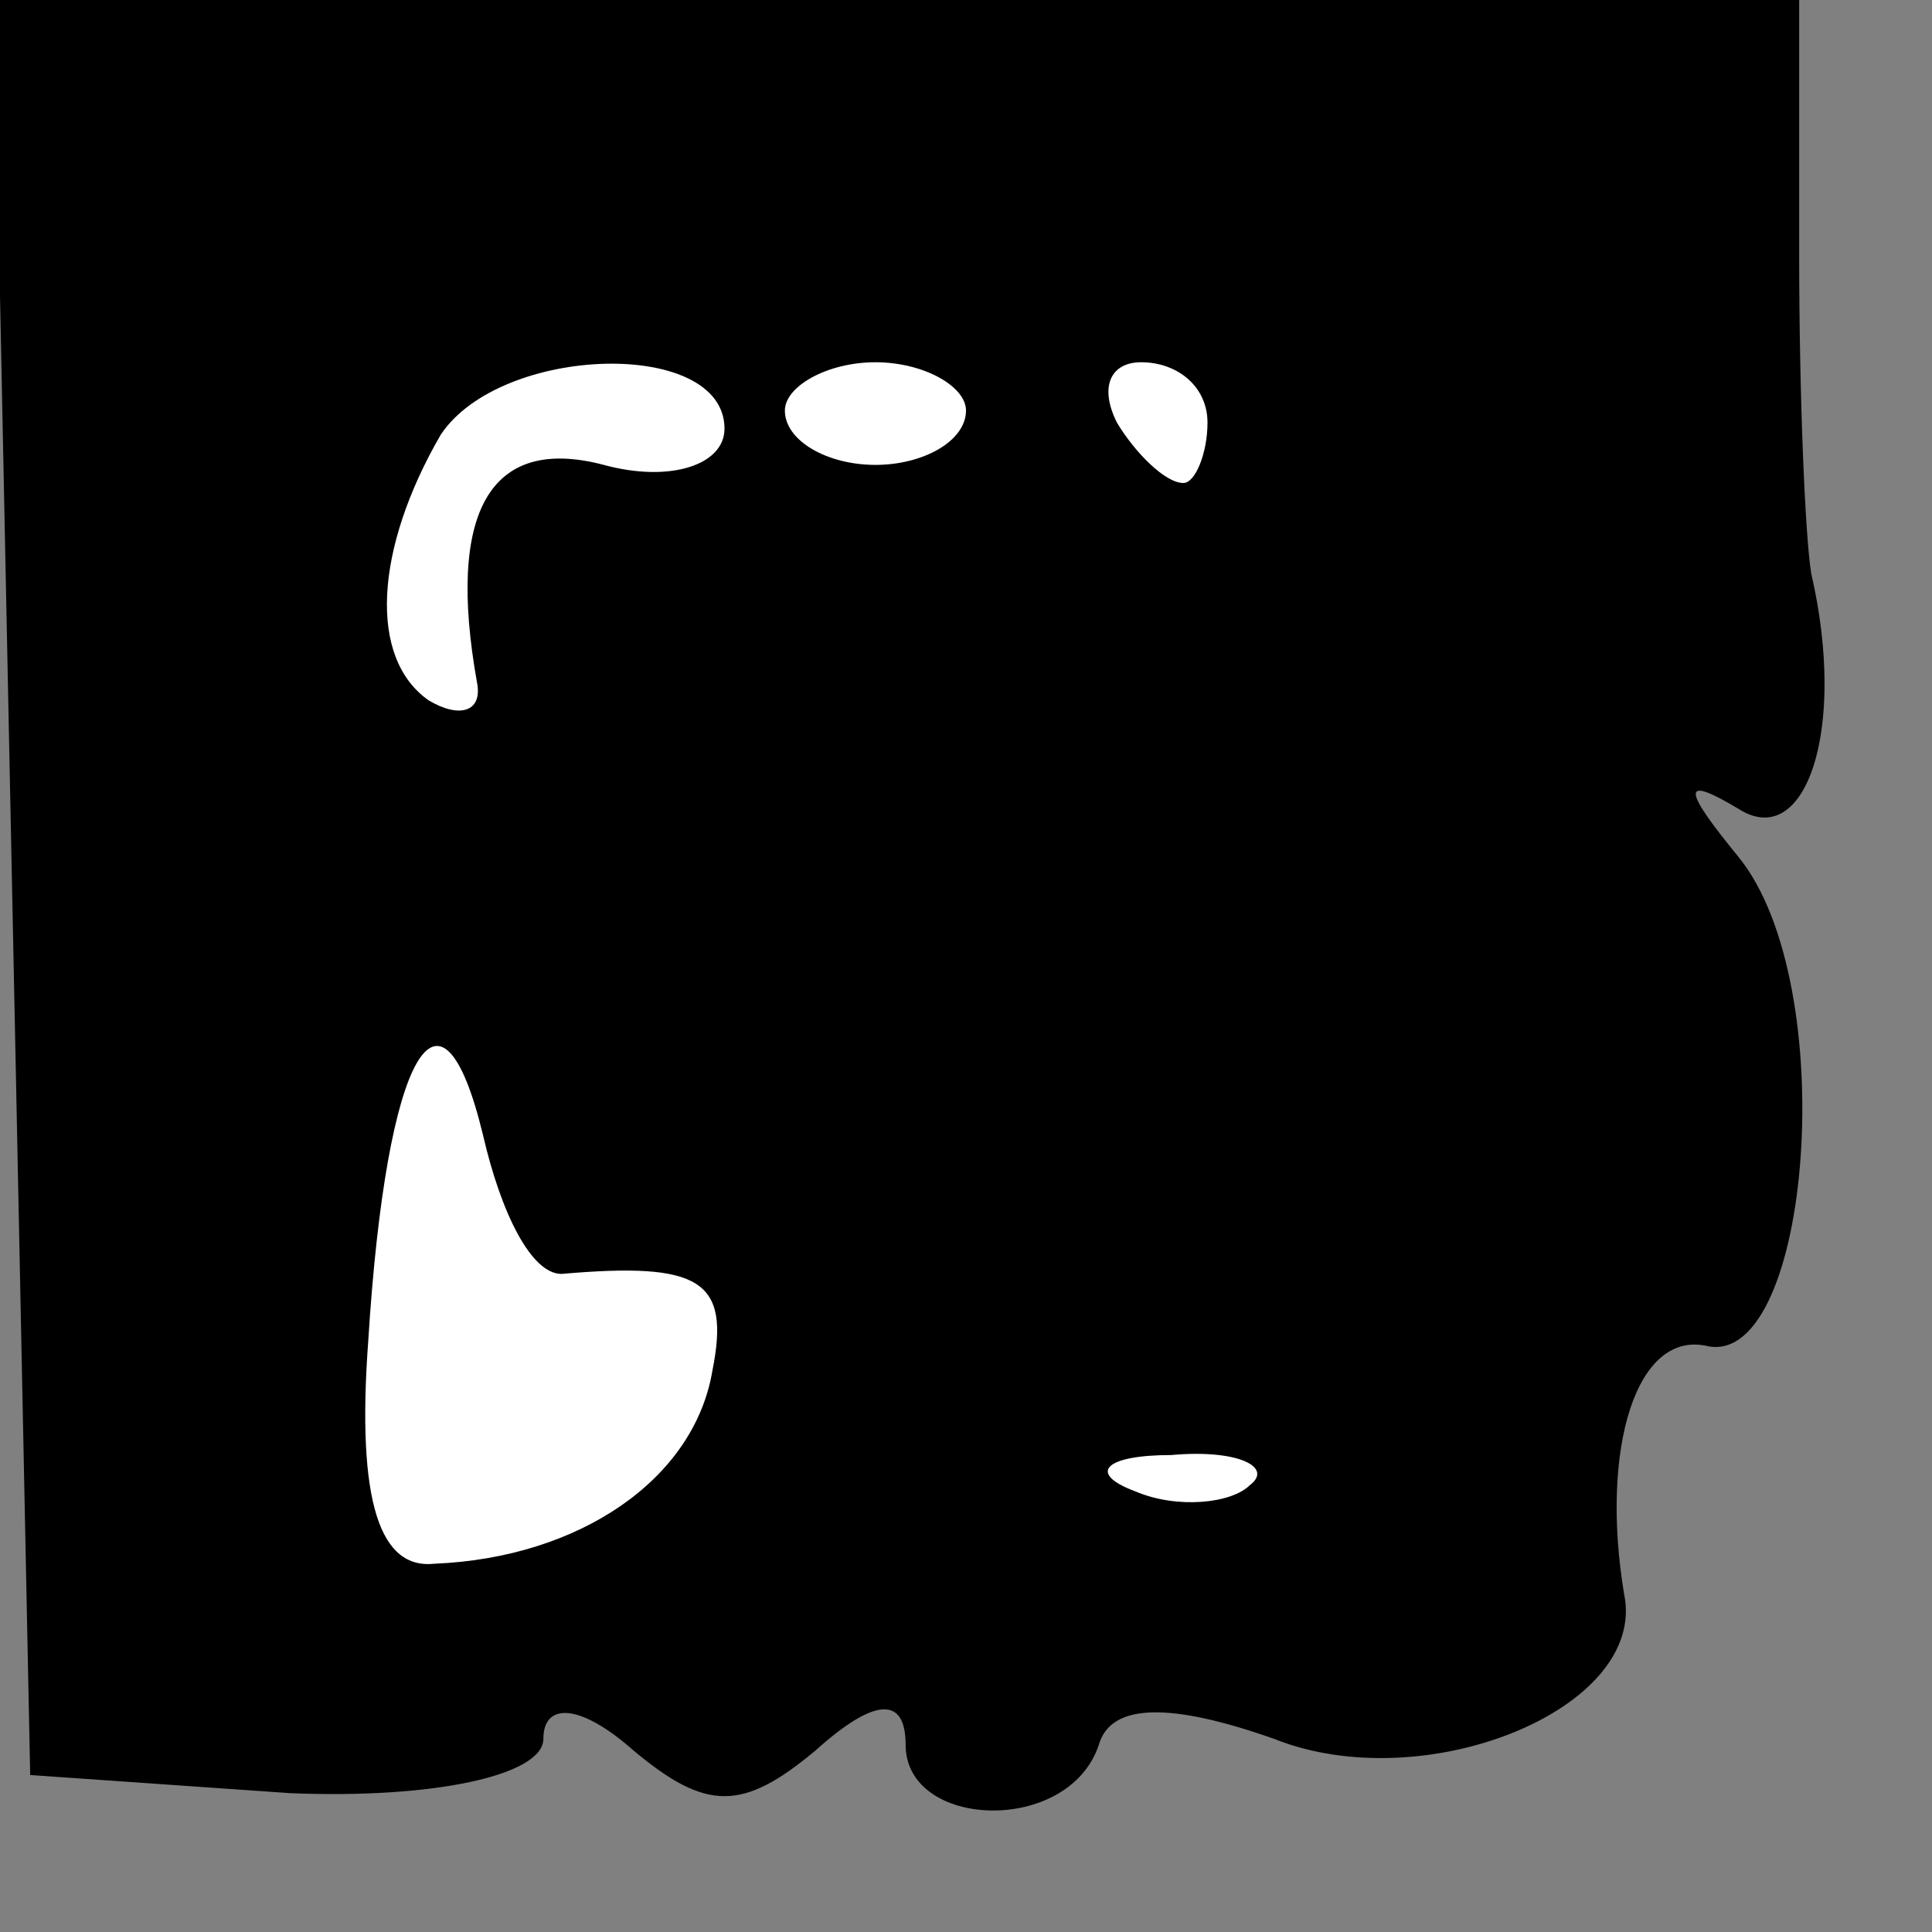 <?xml version="1.0" standalone="no"?>
<!DOCTYPE svg PUBLIC "-//W3C//DTD SVG 20010904//EN"
 "http://www.w3.org/TR/2001/REC-SVG-20010904/DTD/svg10.dtd">
<svg version="1.0" xmlns="http://www.w3.org/2000/svg"
 width="32pt" height="32pt" viewBox="0 0 32 32"
 preserveAspectRatio="xMidYMid meet">
<rect x="0" y="0" width="32" height="32" fill="#808080" stroke="none"/>
<g transform="translate(0,32) scale(0.1,-0.1)"
fill="#000000" stroke="none">
<path fill="#000000" stroke="none" d="M2 173 l3 -147 43 -3 c24 -1 42 3 42 9
0 6 6 6 15 -2 12 -10 18 -10 30 0 10 9 15 9 15 1 0 -14 27 -15 32 0 2 7 12 7
29 1 25 -10 62 5 58 24 -4 24 2 44 14 41 17 -3 22 60 5 81 -9 11 -10 14 0 8
11 -7 18 13 12 39 -1 6 -2 29 -2 53 l0 42 -149 0 -150 0 3 -147z"/>
<path fill="#ffffff" stroke="none" d="M120 249 c0 -6 -9 -9 -20 -6 -19 5 -26
-8 -21 -36 1 -5 -3 -6 -8 -3 -10 7 -9 25 2 44 10 15 47 16 47 1z"/>
<path fill="#ffffff" stroke="none" d="M160 252 c0 -5 -7 -9 -15 -9 -8 0 -15
4 -15 9 0 4 7 8 15 8 8 0 15 -4 15 -8z"/>
<path fill="#ffffff" stroke="none" d="M200 250 c0 -5 -2 -10 -4 -10 -3 0 -8
5 -11 10 -3 6 -1 10 4 10 6 0 11 -4 11 -10z"/>
<path fill="#ffffff" stroke="none" d="M93 109 c23 2 28 -1 25 -16 -3 -18 -22
-31 -46 -32 -9 -1 -13 10 -11 37 3 48 12 63 19 34 3 -13 8 -23 13 -23z"/>
<path fill="#ffffff" stroke="none" d="M207 74 c-3 -3 -12 -4 -19 -1 -8 3 -5
6 6 6 11 1 17 -2 13 -5z"/>
</g>
</svg>
